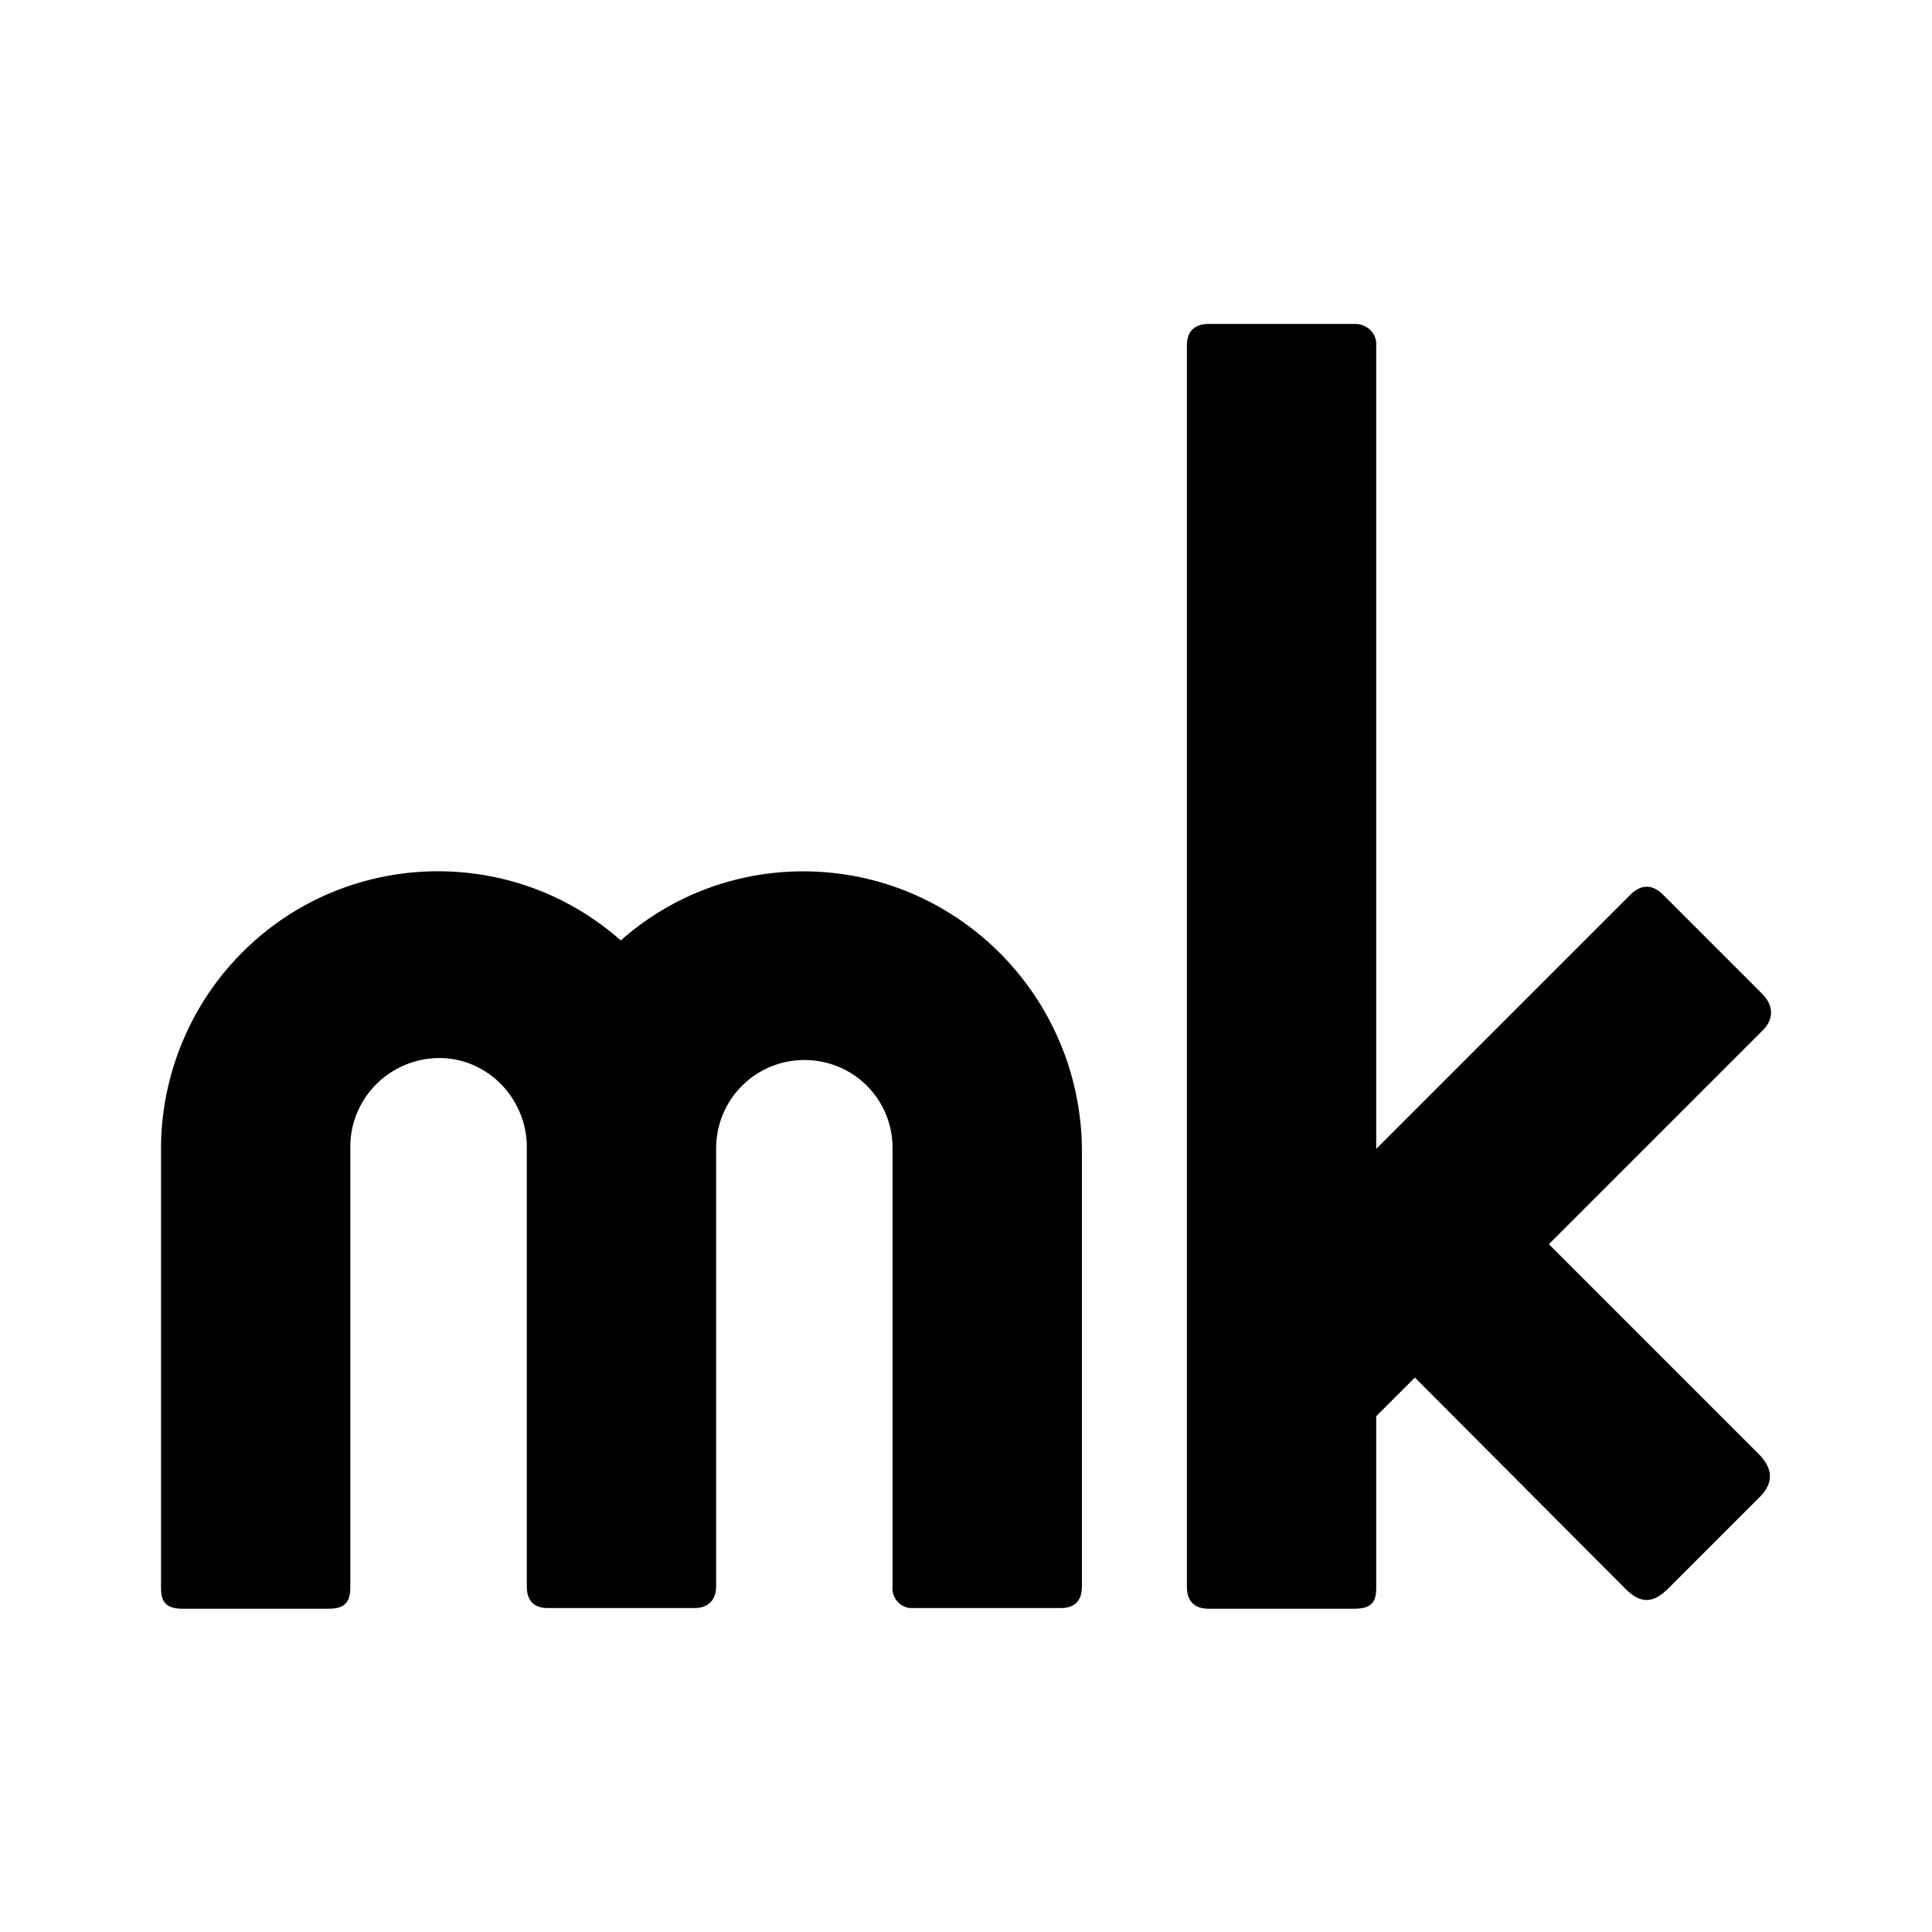 <?xml version="1.0" encoding="utf-8"?>
<!-- Generator: Adobe Illustrator 28.2.0, SVG Export Plug-In . SVG Version: 6.00 Build 0)  -->
<svg version="1.1" id="Ebene_1" xmlns="http://www.w3.org/2000/svg" xmlns:xlink="http://www.w3.org/1999/xlink" x="0px" y="0px"
	 viewBox="0 0 300 300" style="enable-background:new 0 0 300 300;" xml:space="preserve">
<style type="text/css">
	.st0{fill:#FFFFFF;}
	.st1{stroke:#000000;stroke-miterlimit:10;}
</style>
<path class="st1" d="M124.7,135.8c-10.5,0-20.6,3.9-28.3,10.9c-17.4-15.7-44.3-14.3-60,3.2c-7,7.8-10.9,18-10.9,28.5v68
	c0,1.8,0.3,2.9,2.8,2.9H51c2.2,0,2.9-0.7,2.9-2.9v-68c-0.2-7.8,6-14.3,13.8-14.6s14.3,6,14.6,13.8c0,0.3,0,0.5,0,0.8v40l0,0v27.9
	c0,1.8,0.7,2.9,2.8,2.9h22.7c2,0,2.9-1.1,2.9-2.9v-68c0-7.8,6.3-14.2,14.2-14.2s14.2,6.3,14.2,14.2v68c-0.2,1.4,0.8,2.7,2.2,2.9
	c0.2,0,0.5,0,0.7,0h22.7c2.2,0,2.8-1.2,2.8-2.9v-68C167.2,154.8,148.2,135.8,124.7,135.8z"/>
<path class="st1" d="M273.3,154.7l-15.4-15.4c-1-1-2.5-1.9-4.4,0l-40.3,40.3v-126c0.1-1.5-1.1-2.7-2.6-2.8c-0.1,0-0.2,0-0.3,0h-22.6
	c-2,0-2.9,1-2.9,2.8v192.8c0,2.2,1.2,2.9,2.9,2.9h22.6c2.6,0,2.9-1,2.9-2.9v-26.7l6.5-6.5l33.1,33.2c2.4,2.4,4,1.7,5.8,0l14.3-14.3
	c2.2-2.2,1.6-4.1,0-5.8l-33.1-33.1l33.8-33.8C274.9,157.9,274.8,156.2,273.3,154.7z"/>
</svg>
